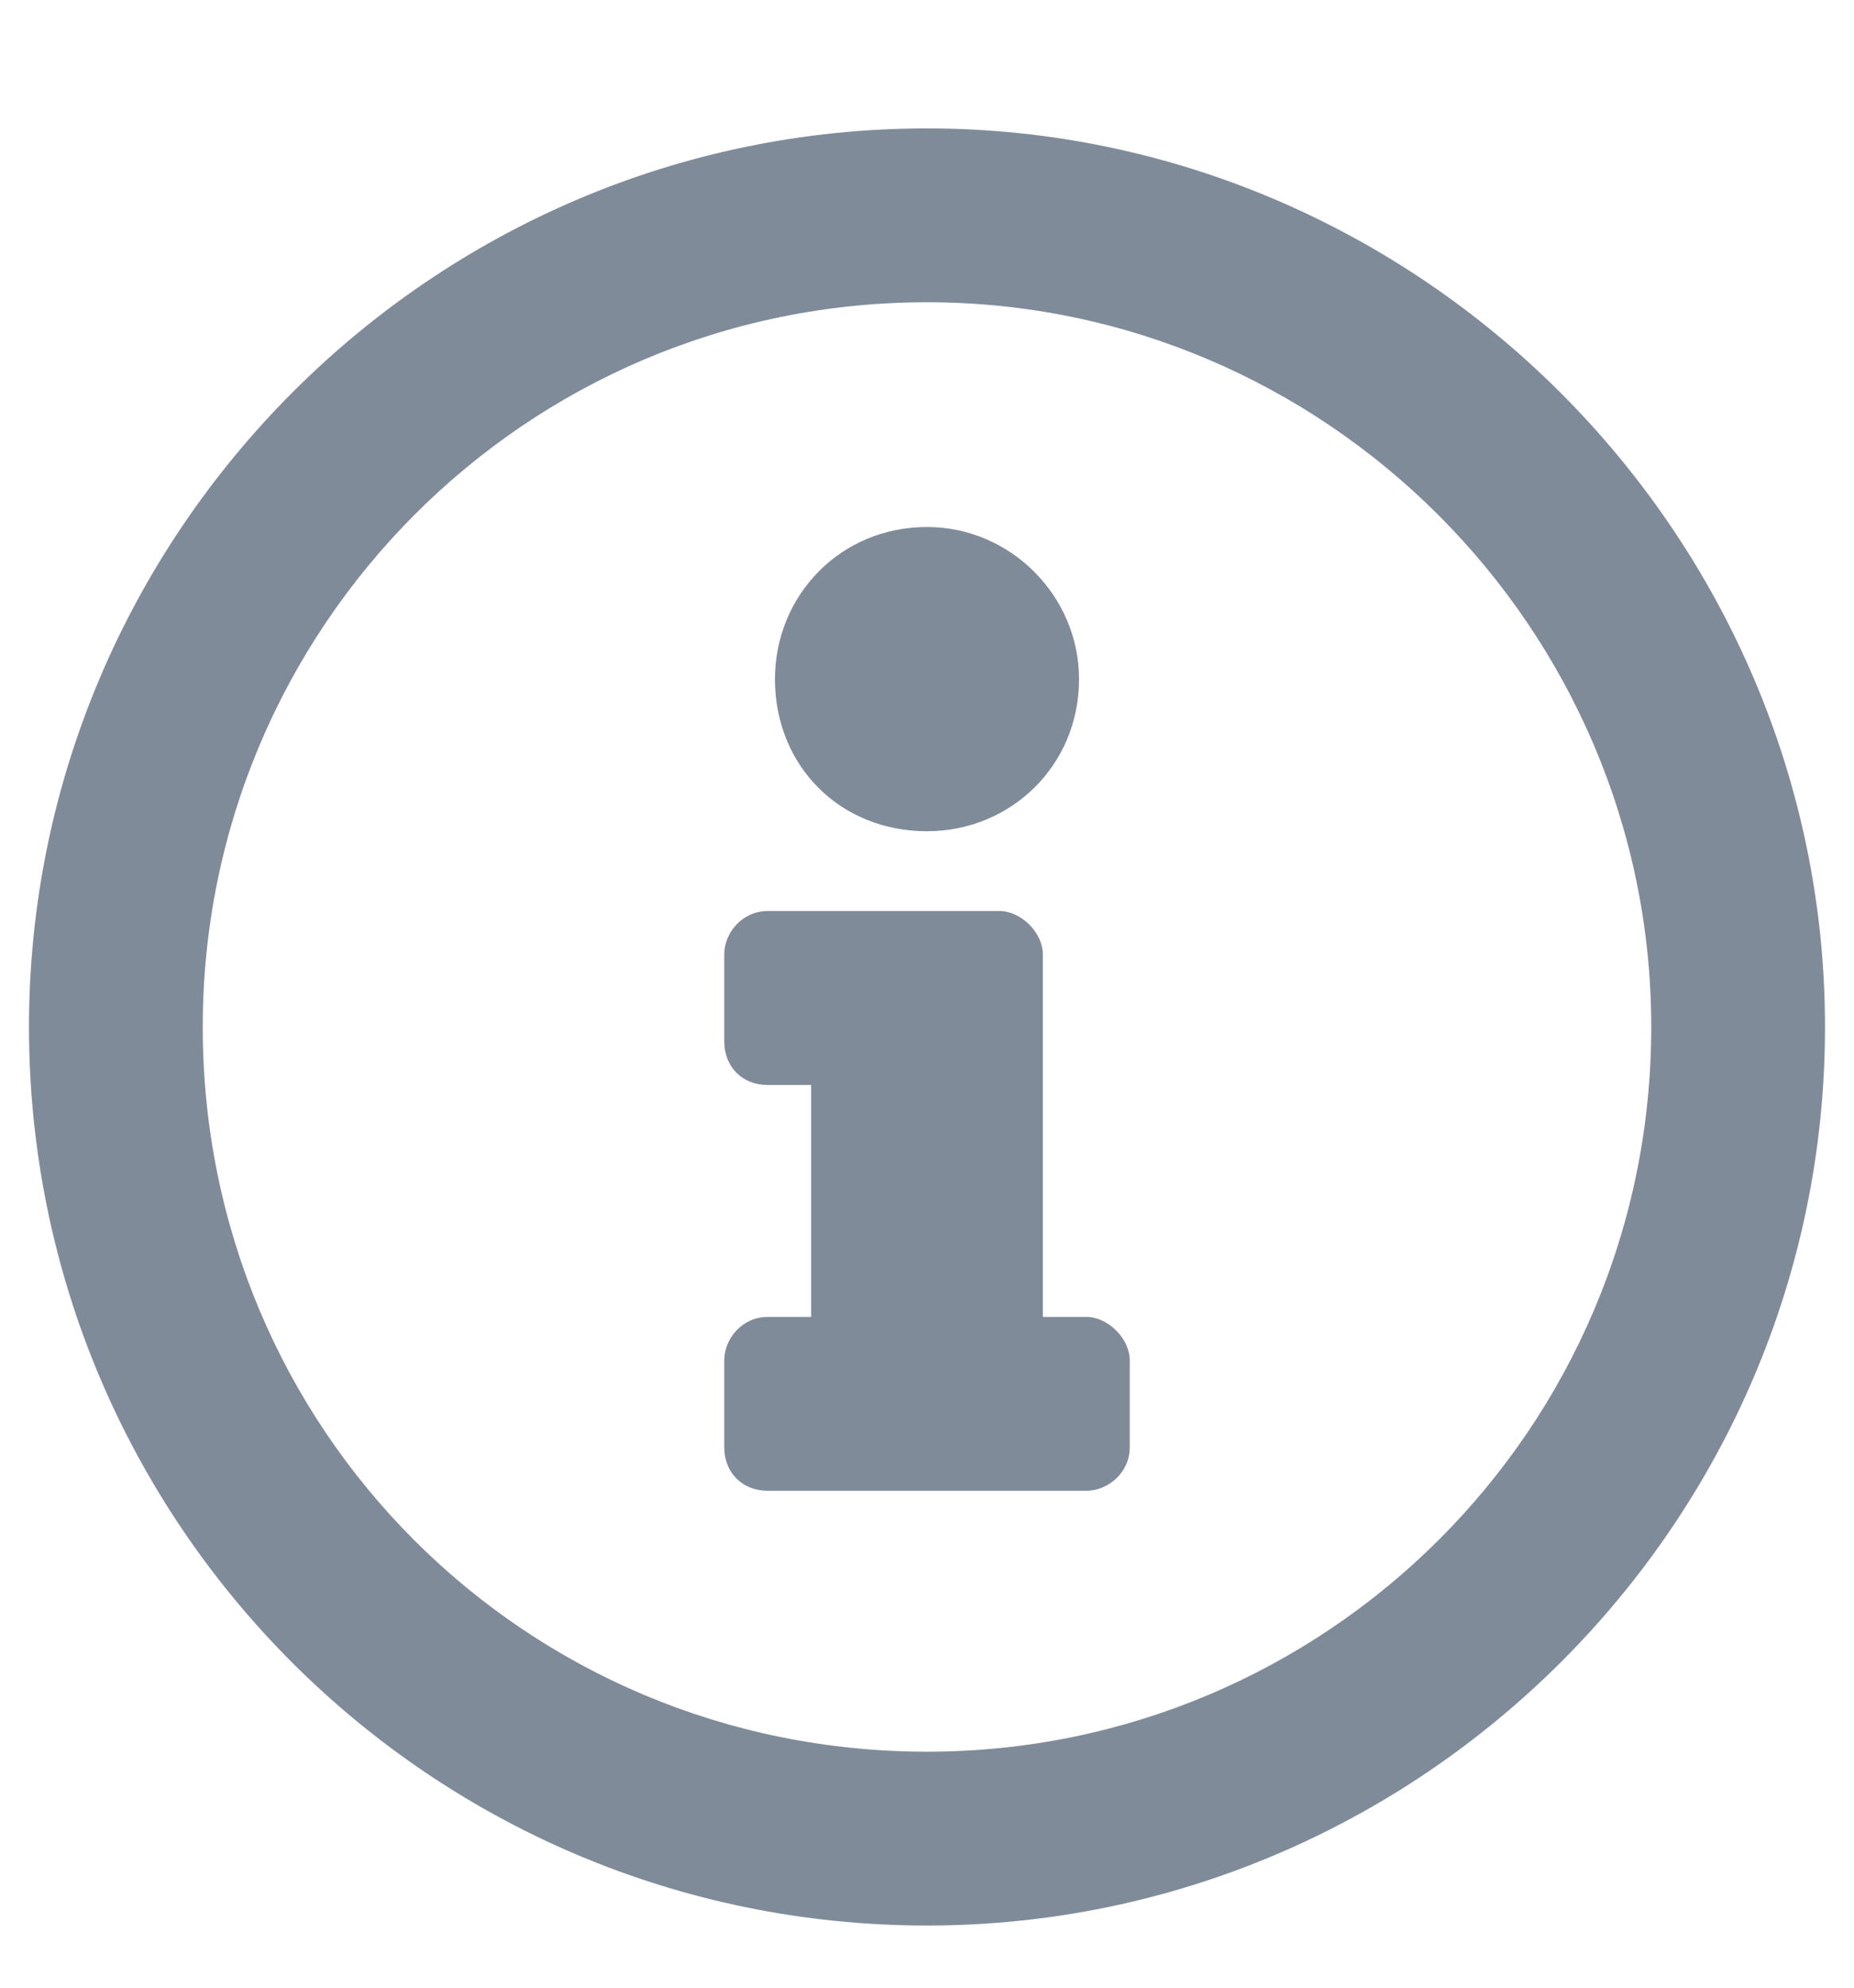 <svg width="14" height="15" viewBox="0 0 14 15" fill="none" xmlns="http://www.w3.org/2000/svg">
    <path d="M7 0.969C3.254 0.969 0.219 4.031 0.219 7.75C0.219 11.496 3.254 14.531 7 14.531C10.719 14.531 13.781 11.496 13.781 7.75C13.781 4.031 10.719 0.969 7 0.969ZM7 13.219C3.965 13.219 1.531 10.785 1.531 7.75C1.531 4.742 3.965 2.281 7 2.281C10.008 2.281 12.469 4.742 12.469 7.75C12.469 10.785 10.008 13.219 7 13.219ZM7 3.977C6.344 3.977 5.852 4.496 5.852 5.125C5.852 5.781 6.344 6.273 7 6.273C7.629 6.273 8.148 5.781 8.148 5.125C8.148 4.496 7.629 3.977 7 3.977ZM8.531 10.922V10.266C8.531 10.102 8.367 9.938 8.203 9.938H7.875V7.203C7.875 7.039 7.711 6.875 7.547 6.875H5.797C5.605 6.875 5.469 7.039 5.469 7.203V7.859C5.469 8.051 5.605 8.188 5.797 8.188H6.125V9.938H5.797C5.605 9.938 5.469 10.102 5.469 10.266V10.922C5.469 11.113 5.605 11.25 5.797 11.25H8.203C8.367 11.25 8.531 11.113 8.531 10.922Z"
          fill="#808B9A"/>
</svg>
